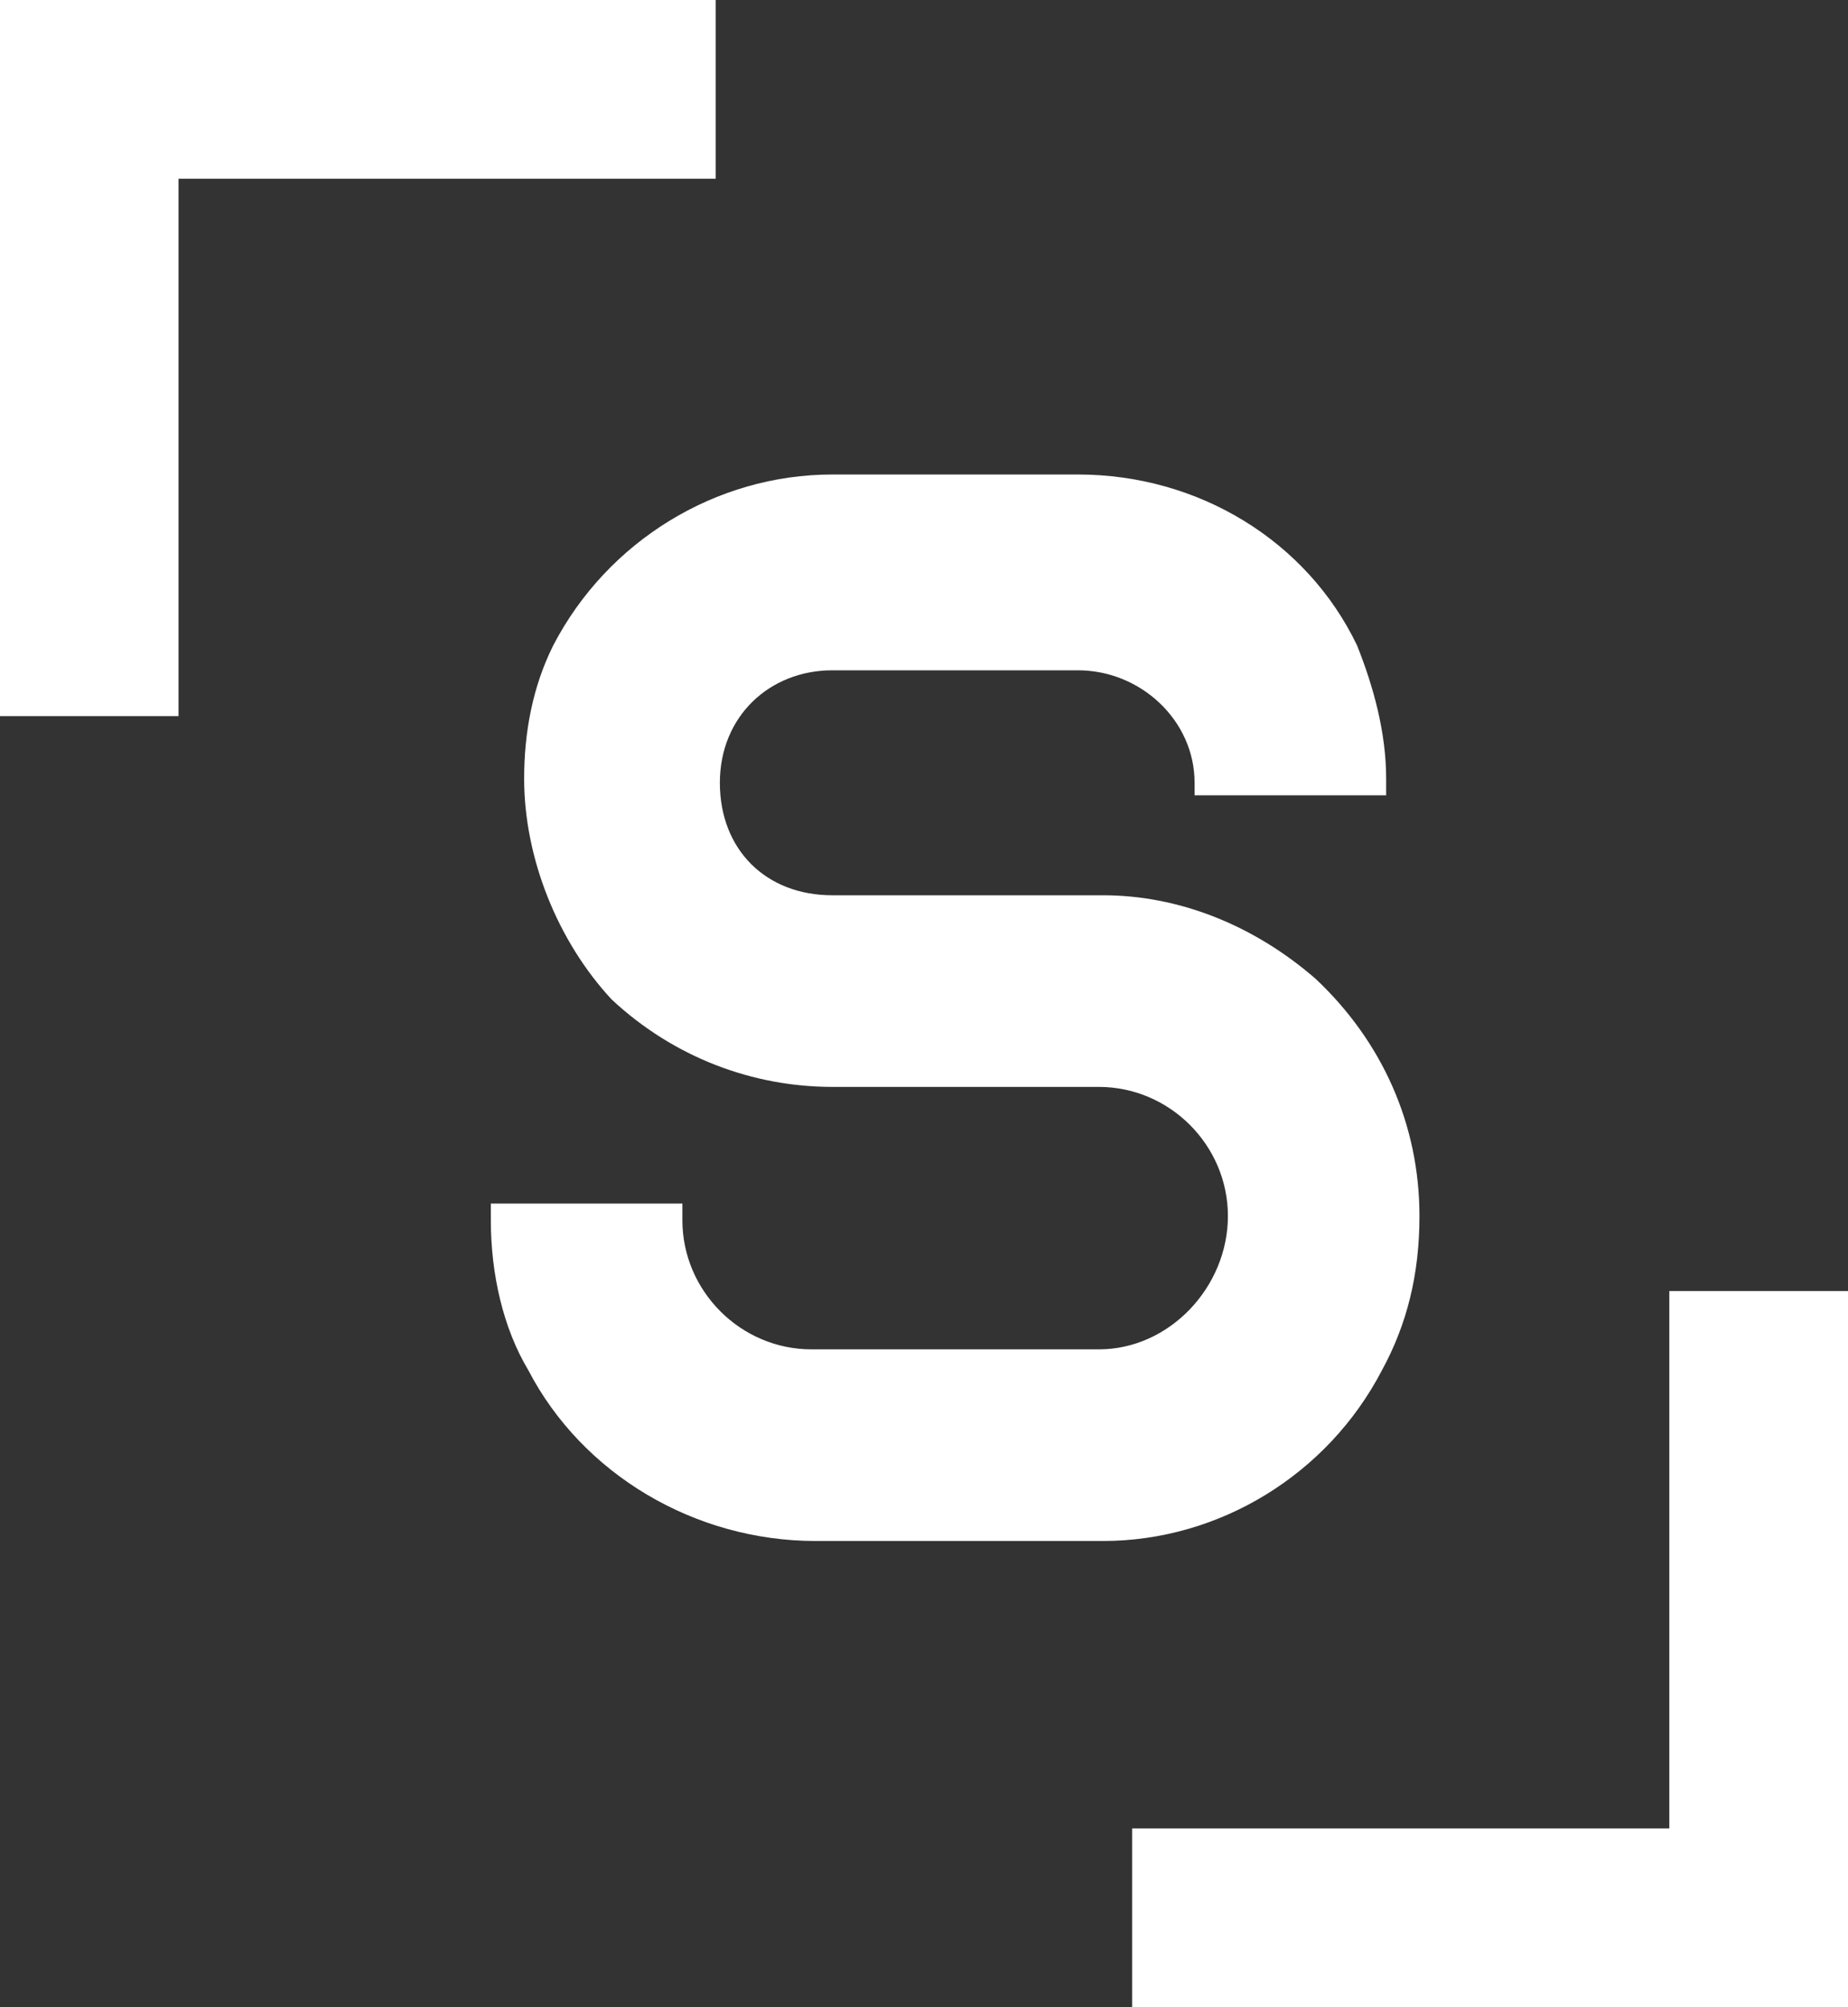 <?xml version="1.0" encoding="utf-8"?>
<!-- Generator: Adobe Illustrator 22.0.1, SVG Export Plug-In . SVG Version: 6.00 Build 0)  -->
<svg version="1.1" id="Capa_1" xmlns="http://www.w3.org/2000/svg" xmlns:xlink="http://www.w3.org/1999/xlink" x="0px" y="0px"
	 viewBox="0 0 309.4 335.9" style="enable-background:new 0 0 309.4 335.9;" xml:space="preserve">
<rect x="0" y="0" width="309.4" height="335.9" fill="#333333" stroke="none"/>
<symbol fill="#FFF" id="Icono" viewBox="-22.2 -24.1 44.4 48.2">
	<g>
		<g>
			<g>
				<g>
					<g>
						<g>
							<g>
								<g>
									<g>
										<path class="st0" d="M4.3,2.6h-6.5c-1.6,0-2.7,1.1-2.7,2.7C-4.9,6.9-3.7,8-2.2,8h5.9c1.5,0,2.8-1.2,2.8-2.7V5h4.6v0.4
											c0,1.1-0.3,2.2-0.7,3.2c-1.2,2.5-3.8,4.1-6.7,4.1h-5.9c-2.8,0-5.4-1.6-6.7-4.1c-0.5-1-0.7-2.1-0.7-3.2
											c0-1.9,0.8-3.9,2.1-5.3C-6-1.3-4.1-2-2.2-2h6.4c1.7,0,3.1-1.4,3.1-3.1S5.9-8.3,4.2-8.3h-6.9c-1.7,0-3.1,1.4-3.1,3.1v0.4
											h-4.6v-0.4c0-1.3,0.3-2.6,0.9-3.6c1.3-2.5,4-4.1,6.9-4.1h6.9c2.8,0,5.4,1.6,6.7,4.1c0.6,1.1,0.9,2.3,0.9,3.7
											c0,2.2-0.9,4.2-2.5,5.7C7.9,1.9,6.1,2.6,4.3,2.6z"/>
									</g>
								</g>
							</g>
						</g>
					</g>
				</g>
				<polygon class="st1" points="-22.2,6.9 -17.9,6.9 -17.9,19.8 -5,19.8 -5,24.1 -22.2,24.1 				"/>
				<polygon class="st1" points="22.2,-6.9 17.9,-6.9 17.9,-19.8 5,-19.8 5,-24.1 22.2,-24.1 				"/>
			</g>
		</g>
	</g>
</symbol>
<use xlink:href="#Icono"  width="44.4" height="48.2" x="-22.2" y="-24.1" transform="matrix(6.972 0 0 -6.972 154.686 167.956)" style="overflow:visible;"/>
</svg>
